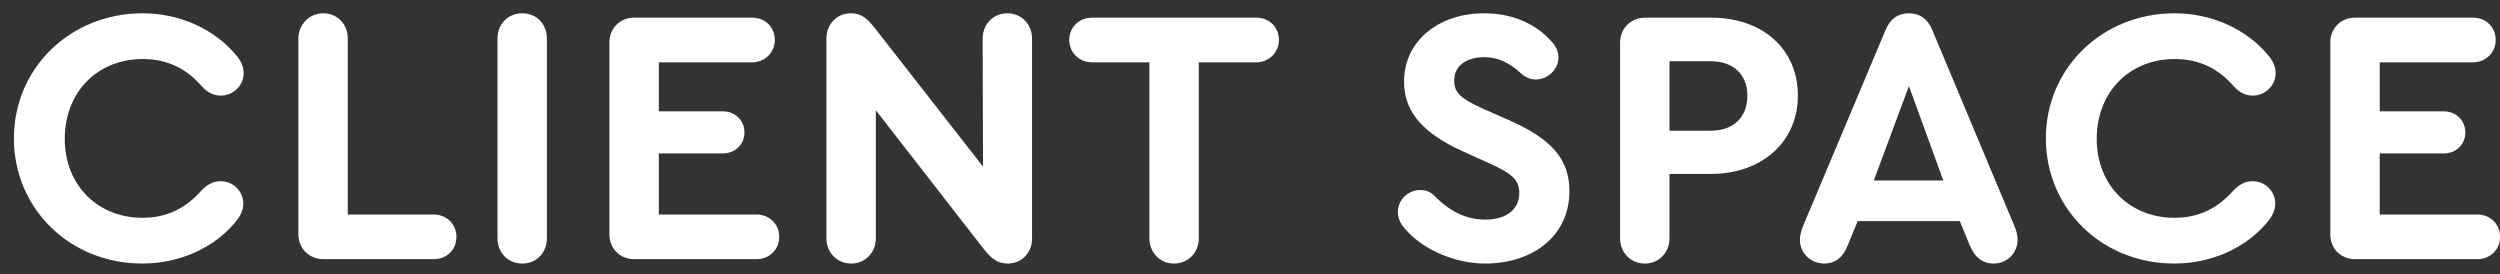 <svg width="164" height="18" viewBox="0 0 164 18" fill="none" xmlns="http://www.w3.org/2000/svg">
<rect x="0" y="0" width="164" height="18" fill="#333333" stroke="none"/>
<path d="M9.336 17.288C4.584 17.288 0.912 13.688 0.912 9.08C0.912 4.472 4.608 0.872 9.36 0.872C11.784 0.872 14.064 1.904 15.48 3.608C15.816 3.992 15.984 4.376 15.984 4.808C15.984 5.6 15.312 6.272 14.472 6.272C14.016 6.272 13.584 6.056 13.224 5.648C12.192 4.448 10.896 3.872 9.36 3.872C6.384 3.872 4.248 6.056 4.248 9.104C4.248 12.128 6.384 14.288 9.36 14.288C10.872 14.288 12.144 13.712 13.2 12.512C13.584 12.104 13.992 11.888 14.472 11.888C15.312 11.888 15.96 12.56 15.96 13.352C15.96 13.736 15.816 14.12 15.456 14.552C14.064 16.256 11.784 17.288 9.336 17.288ZM21.229 17C20.269 17 19.573 16.304 19.573 15.344V2.528C19.573 1.664 20.245 0.872 21.205 0.872C22.141 0.872 22.813 1.592 22.813 2.528V14.072H28.453C29.317 14.072 29.941 14.72 29.941 15.536C29.941 16.376 29.317 17 28.453 17H21.229ZM34.268 17.288C33.308 17.288 32.636 16.568 32.636 15.632V2.528C32.636 1.592 33.308 0.872 34.268 0.872C35.204 0.872 35.876 1.592 35.876 2.528V15.632C35.876 16.568 35.204 17.288 34.268 17.288ZM41.588 17C40.676 17 39.98 16.304 39.98 15.392V2.768C39.98 1.856 40.676 1.16 41.588 1.16H49.34C50.204 1.16 50.828 1.784 50.828 2.624C50.828 3.44 50.18 4.088 49.34 4.088H43.22V7.304H47.42C48.236 7.304 48.836 7.904 48.836 8.696C48.836 9.464 48.236 10.064 47.42 10.064H43.22V14.072H49.628C50.492 14.072 51.116 14.72 51.116 15.536C51.116 16.376 50.468 17 49.628 17H41.588ZM66.094 0.872C67.006 0.872 67.702 1.592 67.702 2.528V15.656C67.702 16.568 67.03 17.288 66.118 17.288C65.326 17.288 64.942 16.832 64.51 16.304L57.454 7.232V15.632C57.454 16.568 56.758 17.288 55.846 17.288C54.91 17.288 54.214 16.568 54.214 15.632V2.504C54.214 1.592 54.91 0.872 55.798 0.872C56.614 0.872 56.974 1.328 57.454 1.928L64.486 10.928L64.462 2.528C64.462 1.592 65.158 0.872 66.094 0.872ZM77.008 17.288C76.096 17.288 75.4 16.568 75.4 15.632V4.088H71.632C70.792 4.088 70.144 3.44 70.144 2.624C70.144 1.784 70.792 1.16 71.632 1.16H82.408C83.272 1.16 83.896 1.784 83.896 2.624C83.896 3.44 83.248 4.088 82.408 4.088H78.64V15.632C78.64 16.568 77.944 17.288 77.008 17.288ZM97.41 17.288C95.538 17.288 93.474 16.448 92.298 15.152C91.914 14.768 91.698 14.36 91.698 13.904C91.722 13.04 92.418 12.464 93.186 12.464C93.474 12.464 93.786 12.56 94.026 12.776C94.674 13.448 95.802 14.408 97.41 14.408C98.826 14.408 99.666 13.736 99.666 12.656C99.666 11.744 99.114 11.36 97.65 10.688L95.946 9.92C93.426 8.768 92.106 7.4 92.106 5.36C92.106 2.696 94.362 0.872 97.362 0.872C99.738 0.872 101.13 1.976 101.802 2.744C102.138 3.104 102.234 3.464 102.234 3.776C102.234 4.592 101.49 5.216 100.746 5.216C100.458 5.216 100.146 5.12 99.858 4.88C99.21 4.304 98.49 3.752 97.362 3.752C96.21 3.752 95.394 4.304 95.394 5.288C95.394 6.08 95.826 6.464 97.242 7.112L99.042 7.904C101.682 9.08 102.954 10.376 102.954 12.536C102.954 15.464 100.578 17.288 97.41 17.288ZM107.909 17.288C106.973 17.288 106.277 16.568 106.277 15.632V2.816C106.277 1.856 106.973 1.16 107.933 1.16H112.253C115.637 1.16 117.941 3.224 117.941 6.272C117.941 9.296 115.589 11.408 112.253 11.408H109.517V15.632C109.517 16.568 108.821 17.288 107.909 17.288ZM109.517 8.576H112.229C113.717 8.576 114.629 7.688 114.629 6.272C114.629 4.904 113.717 4.016 112.229 4.016H109.517V8.576ZM132.161 14.864C132.305 15.2 132.353 15.488 132.353 15.728C132.353 16.592 131.681 17.288 130.769 17.288C130.073 17.288 129.545 16.88 129.233 16.136L128.561 14.504H121.865L121.193 16.136C120.905 16.88 120.377 17.288 119.681 17.288C118.769 17.288 118.073 16.592 118.073 15.728C118.073 15.488 118.145 15.2 118.265 14.864L123.689 1.976C123.977 1.256 124.505 0.872 125.225 0.872C125.945 0.872 126.473 1.256 126.761 1.976L132.161 14.864ZM125.225 5.648L122.921 11.84H127.481L125.225 5.648ZM142.633 17.288C137.881 17.288 134.209 13.688 134.209 9.08C134.209 4.472 137.905 0.872 142.657 0.872C145.081 0.872 147.361 1.904 148.777 3.608C149.113 3.992 149.281 4.376 149.281 4.808C149.281 5.6 148.609 6.272 147.769 6.272C147.313 6.272 146.881 6.056 146.521 5.648C145.489 4.448 144.193 3.872 142.657 3.872C139.681 3.872 137.545 6.056 137.545 9.104C137.545 12.128 139.681 14.288 142.657 14.288C144.169 14.288 145.441 13.712 146.497 12.512C146.881 12.104 147.289 11.888 147.769 11.888C148.609 11.888 149.257 12.56 149.257 13.352C149.257 13.736 149.113 14.12 148.753 14.552C147.361 16.256 145.081 17.288 142.633 17.288ZM154.478 17C153.566 17 152.87 16.304 152.87 15.392V2.768C152.87 1.856 153.566 1.16 154.478 1.16H162.23C163.094 1.16 163.718 1.784 163.718 2.624C163.718 3.44 163.07 4.088 162.23 4.088H156.11V7.304H160.31C161.126 7.304 161.726 7.904 161.726 8.696C161.726 9.464 161.126 10.064 160.31 10.064H156.11V14.072H162.518C163.382 14.072 164.006 14.72 164.006 15.536C164.006 16.376 163.358 17 162.518 17H154.478Z" fill="white"/>
</svg>
